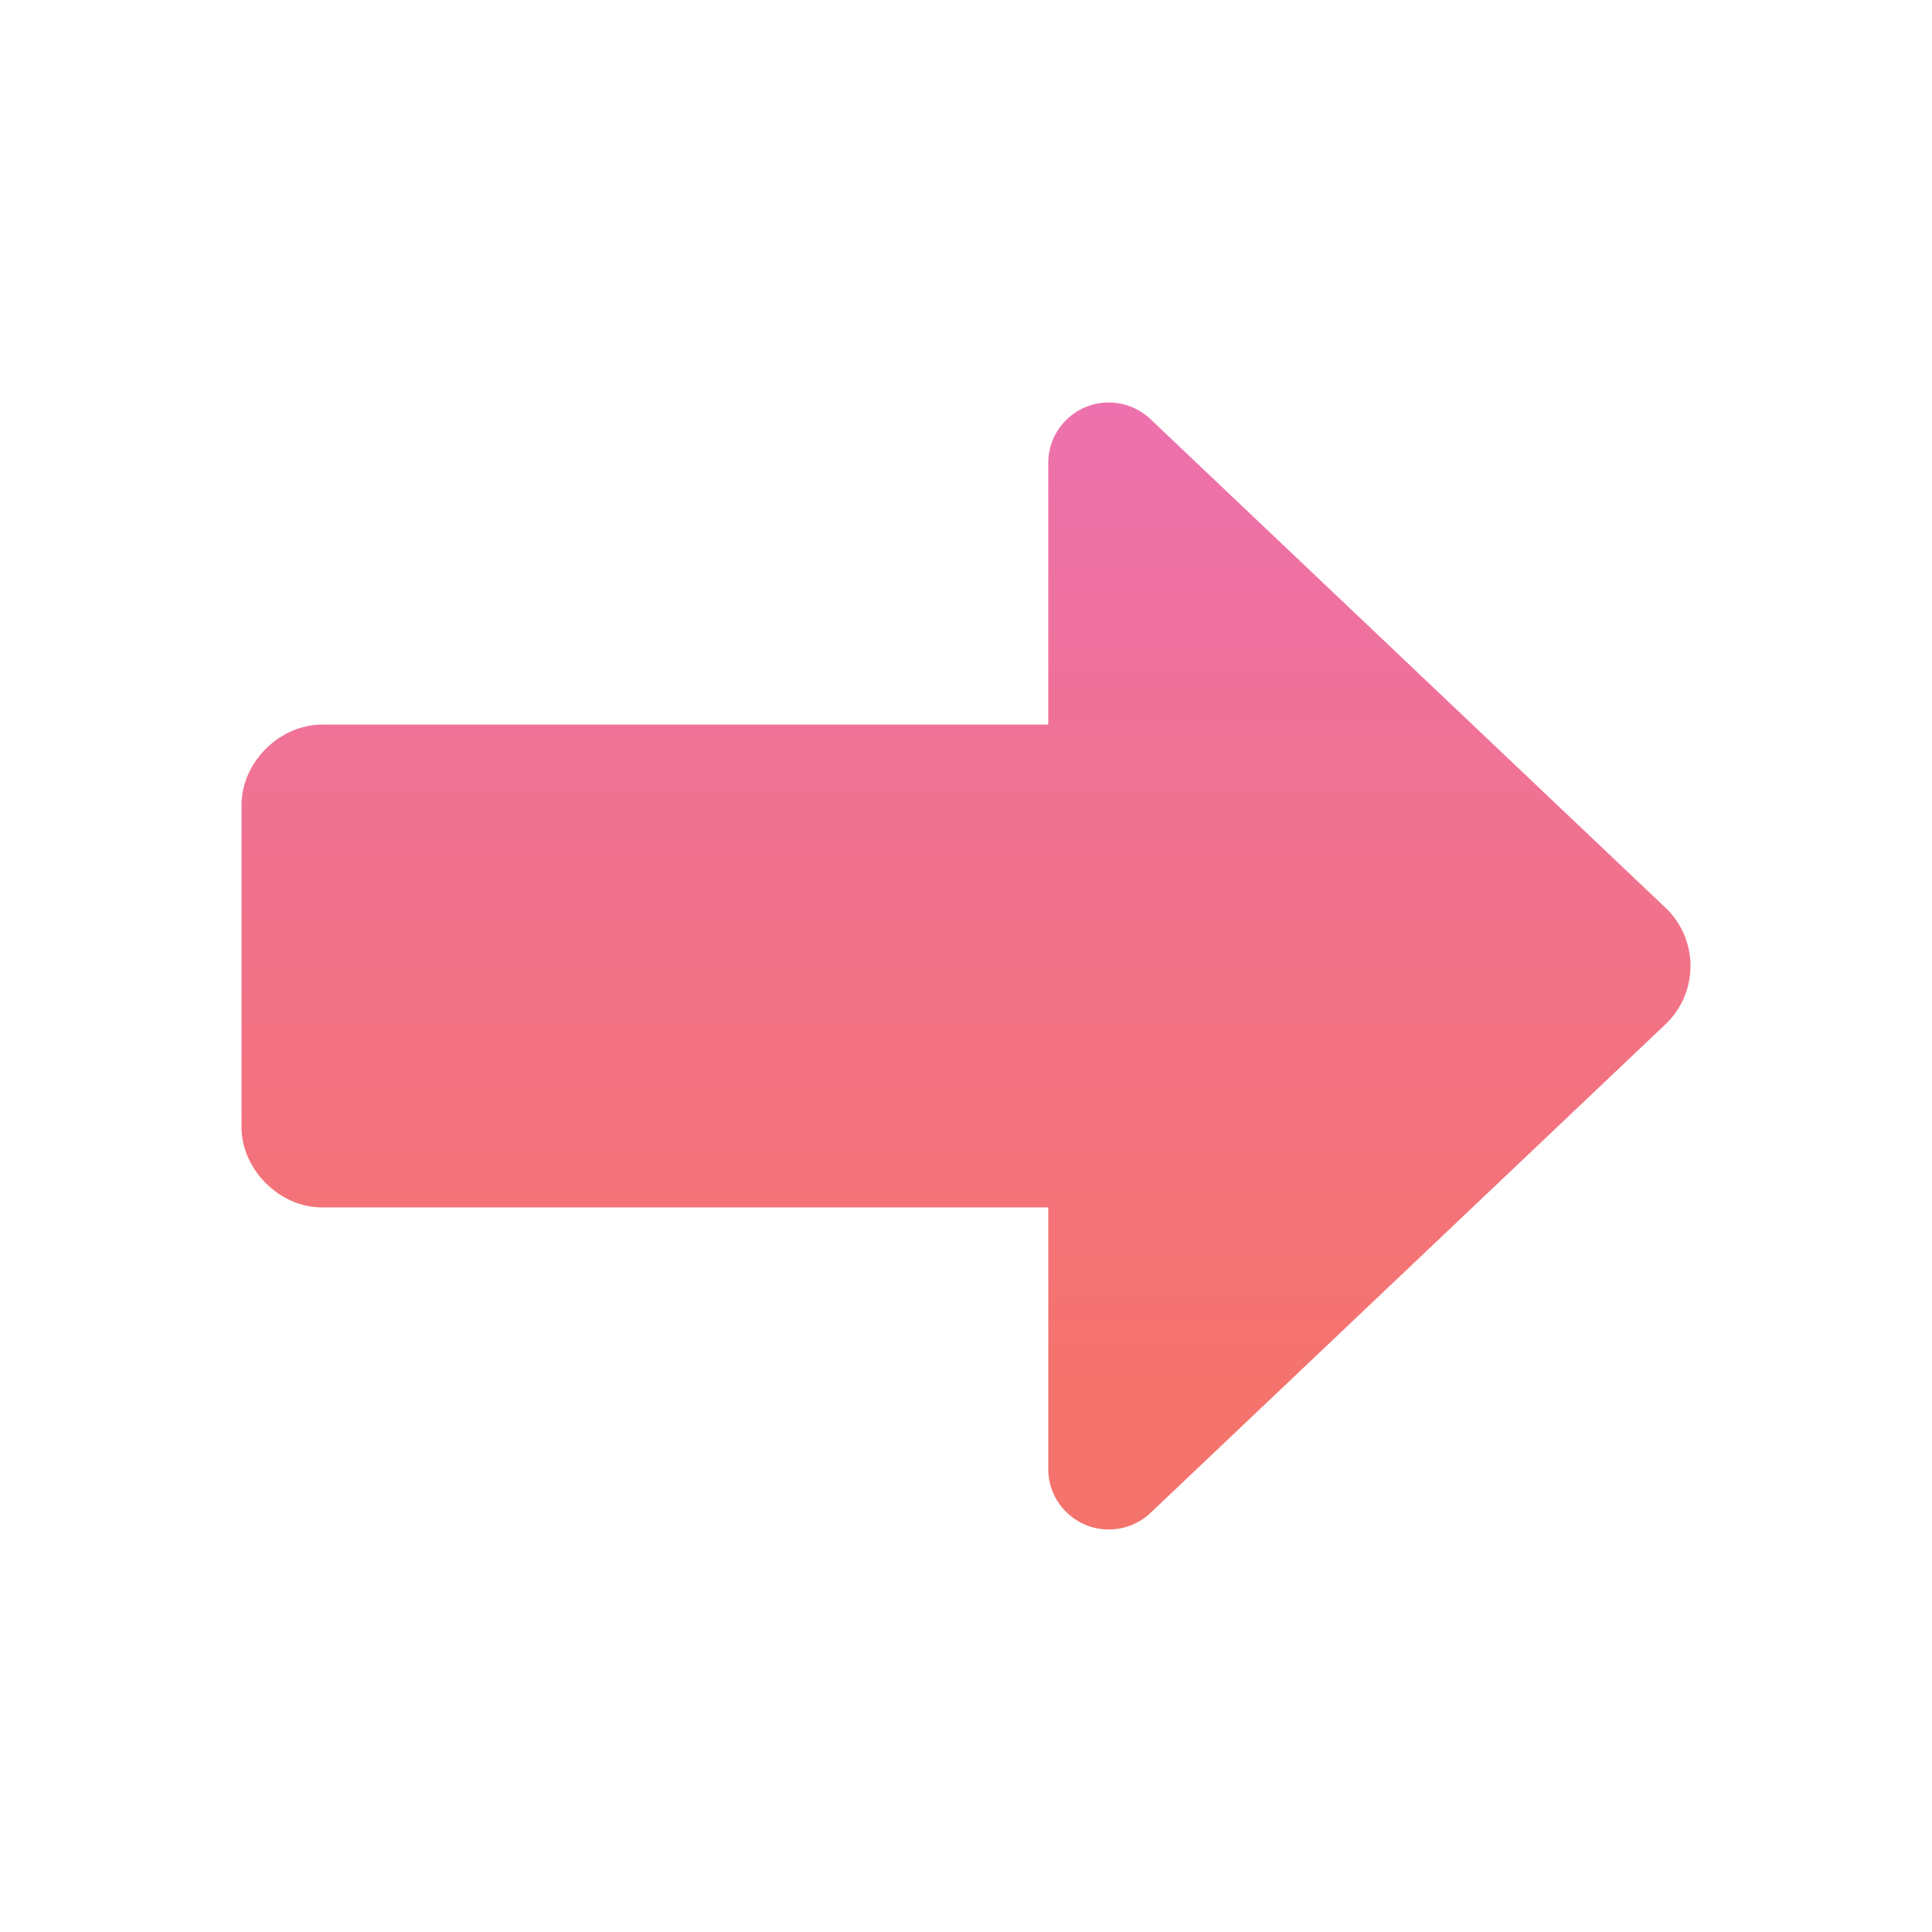 <svg clip-rule="evenodd" fill-rule="evenodd" stroke-linejoin="round" stroke-miterlimit="2" viewBox="0 0 24 24" xmlns="http://www.w3.org/2000/svg">
    <path d="m13.022 14.999v3.251c0 .412.335.75.752.75.188 0 .375-.071.518-.206 1.775-1.685 4.945-4.692 6.396-6.069.2-.189.312-.452.312-.725 0-.274-.112-.536-.312-.725-1.451-1.377-4.621-4.385-6.396-6.068-.143-.136-.33-.207-.518-.207-.417 0-.752.337-.752.75v3.251h-9.02c-.531 0-1.002.47-1.002 1v3.998c0 .53.471 1 1.002 1z"  fill="url(#paint0_linear_1639_1085)"/>
    <defs>
        <linearGradient id="paint0_linear_1639_1085" x1="9.13" y1="0.791" x2="9.13" y2="17.169" gradientUnits="userSpaceOnUse">
            <stop stop-color="#EA70C3"/>
            <stop offset="1" stop-color="#F5736D"/>
        </linearGradient>
    </defs>
</svg>
